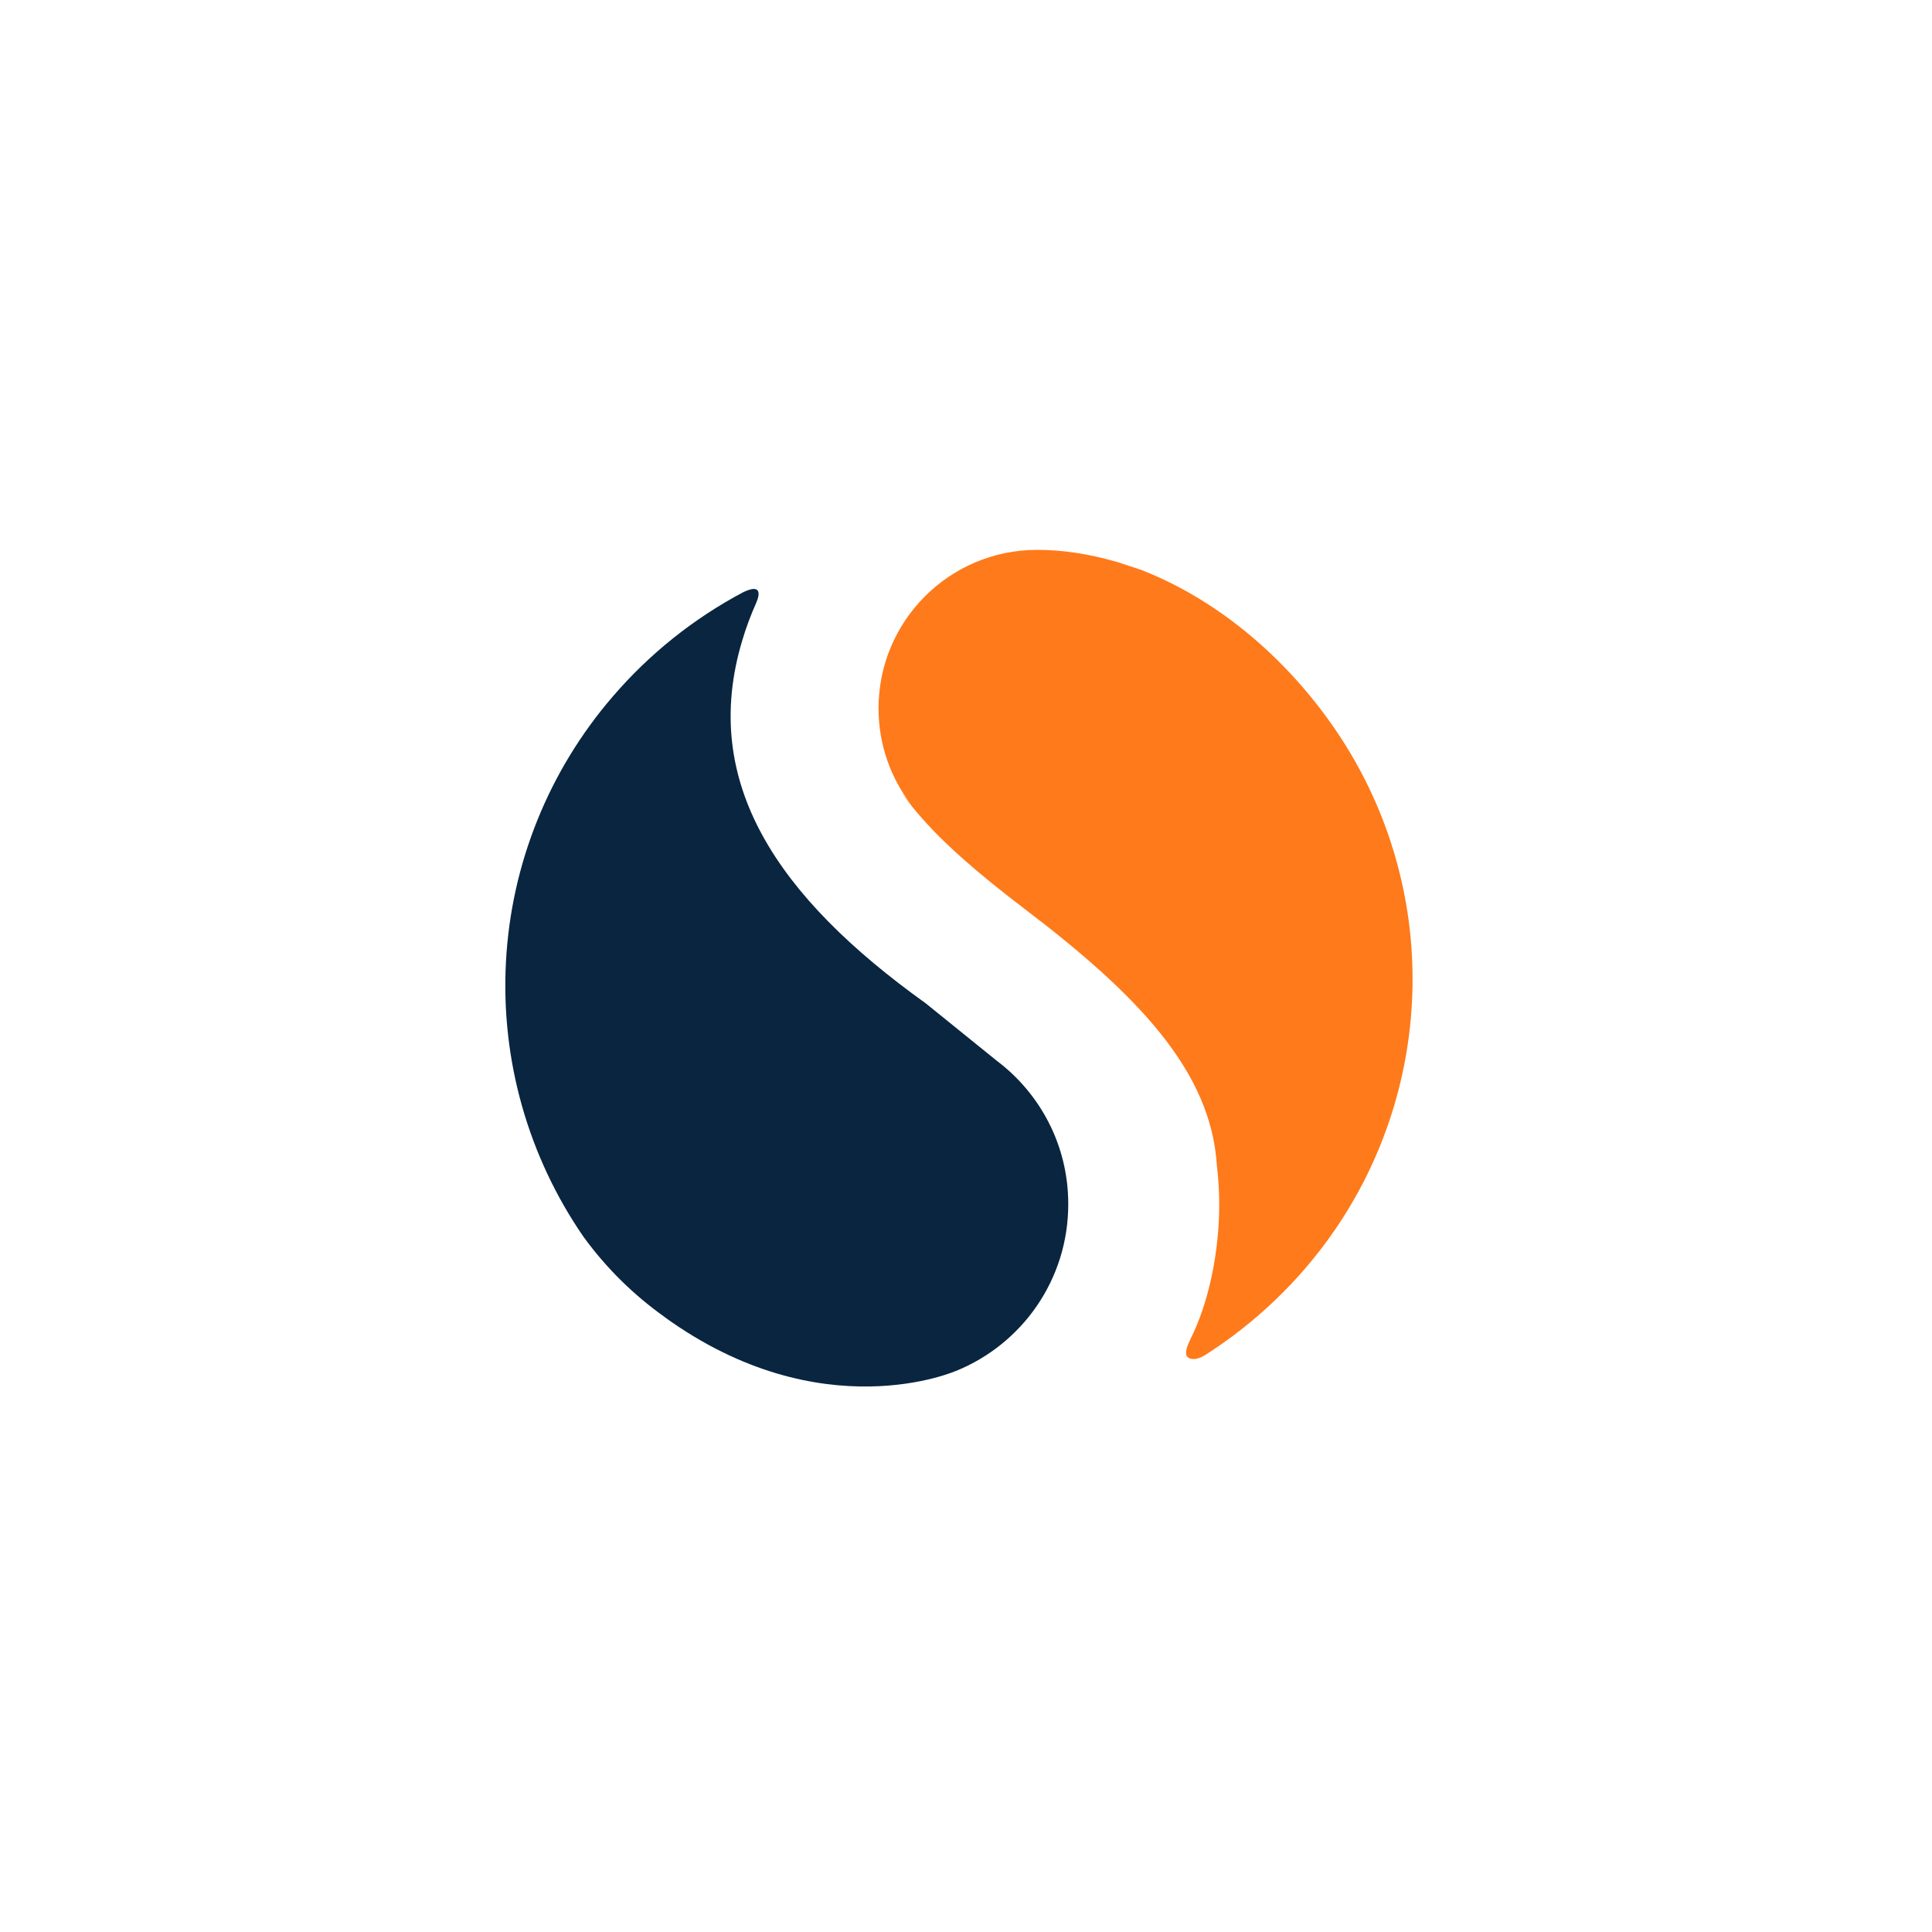 <svg preserveAspectRatio="none" width="100%" height="100%" overflow="visible" style="display: block;" viewBox="0 0 26 26" fill="none" xmlns="http://www.w3.org/2000/svg">
<g id="Group 1166" filter="url(#filter0_d_453_92979)">
<circle id="Ellipse 1663" cx="13" cy="13" r="8" fill="white"/>
<g id="Group 1165">
<path id="Vector" d="M18.043 9.927C17.39 8.929 16.445 8.095 15.362 7.671L15.041 7.565C14.639 7.448 14.273 7.398 13.947 7.4C12.773 7.405 11.823 8.358 11.823 9.533C11.823 10.023 11.988 10.473 12.264 10.831L12.131 10.661C12.195 10.753 12.264 10.845 12.344 10.938C12.681 11.338 13.16 11.753 13.78 12.225C15.305 13.383 16.295 14.409 16.376 15.682C16.396 15.854 16.408 16.03 16.408 16.207C16.408 16.854 16.265 17.539 16.02 18.021H16.022C16.022 18.021 15.917 18.209 15.983 18.264C16.016 18.292 16.089 18.314 16.217 18.237C16.894 17.805 17.484 17.243 17.947 16.576C18.623 15.602 18.991 14.45 19.009 13.266C19.027 12.081 18.69 10.92 18.043 9.927Z" fill="#FF7A1A"/>
<path id="Vector_2" d="M13.415 14.276L12.459 13.503C10.458 12.07 9.417 10.526 9.988 8.622C10.039 8.448 10.103 8.279 10.176 8.115V8.113C10.176 8.113 10.318 7.822 10.009 7.966C9.339 8.32 8.739 8.799 8.245 9.375C7.385 10.373 6.879 11.627 6.809 12.943C6.738 14.258 7.105 15.56 7.853 16.645C8.16 17.067 8.53 17.43 8.949 17.727H8.947C11.057 19.25 12.867 18.448 12.867 18.448H12.869C13.754 18.088 14.376 17.221 14.376 16.207C14.378 15.418 14 14.717 13.415 14.276Z" fill="#092540"/>
</g>
</g>
<defs>
<filter id="filter0_d_453_92979" x="0" y="0" width="26" height="26" filterUnits="userSpaceOnUse" color-interpolation-filters="sRGB">
<feFlood flood-opacity="0" result="BackgroundImageFix"/>
<feColorMatrix in="SourceAlpha" type="matrix" values="0 0 0 0 0 0 0 0 0 0 0 0 0 0 0 0 0 0 127 0" result="hardAlpha"/>
<feOffset/>
<feGaussianBlur stdDeviation="2.5"/>
<feColorMatrix type="matrix" values="0 0 0 0 0 0 0 0 0 0 0 0 0 0 0 0 0 0 0.11 0"/>
<feBlend mode="normal" in2="BackgroundImageFix" result="effect1_dropShadow_453_92979"/>
<feBlend mode="normal" in="SourceGraphic" in2="effect1_dropShadow_453_92979" result="shape"/>
</filter>
</defs>
</svg>

